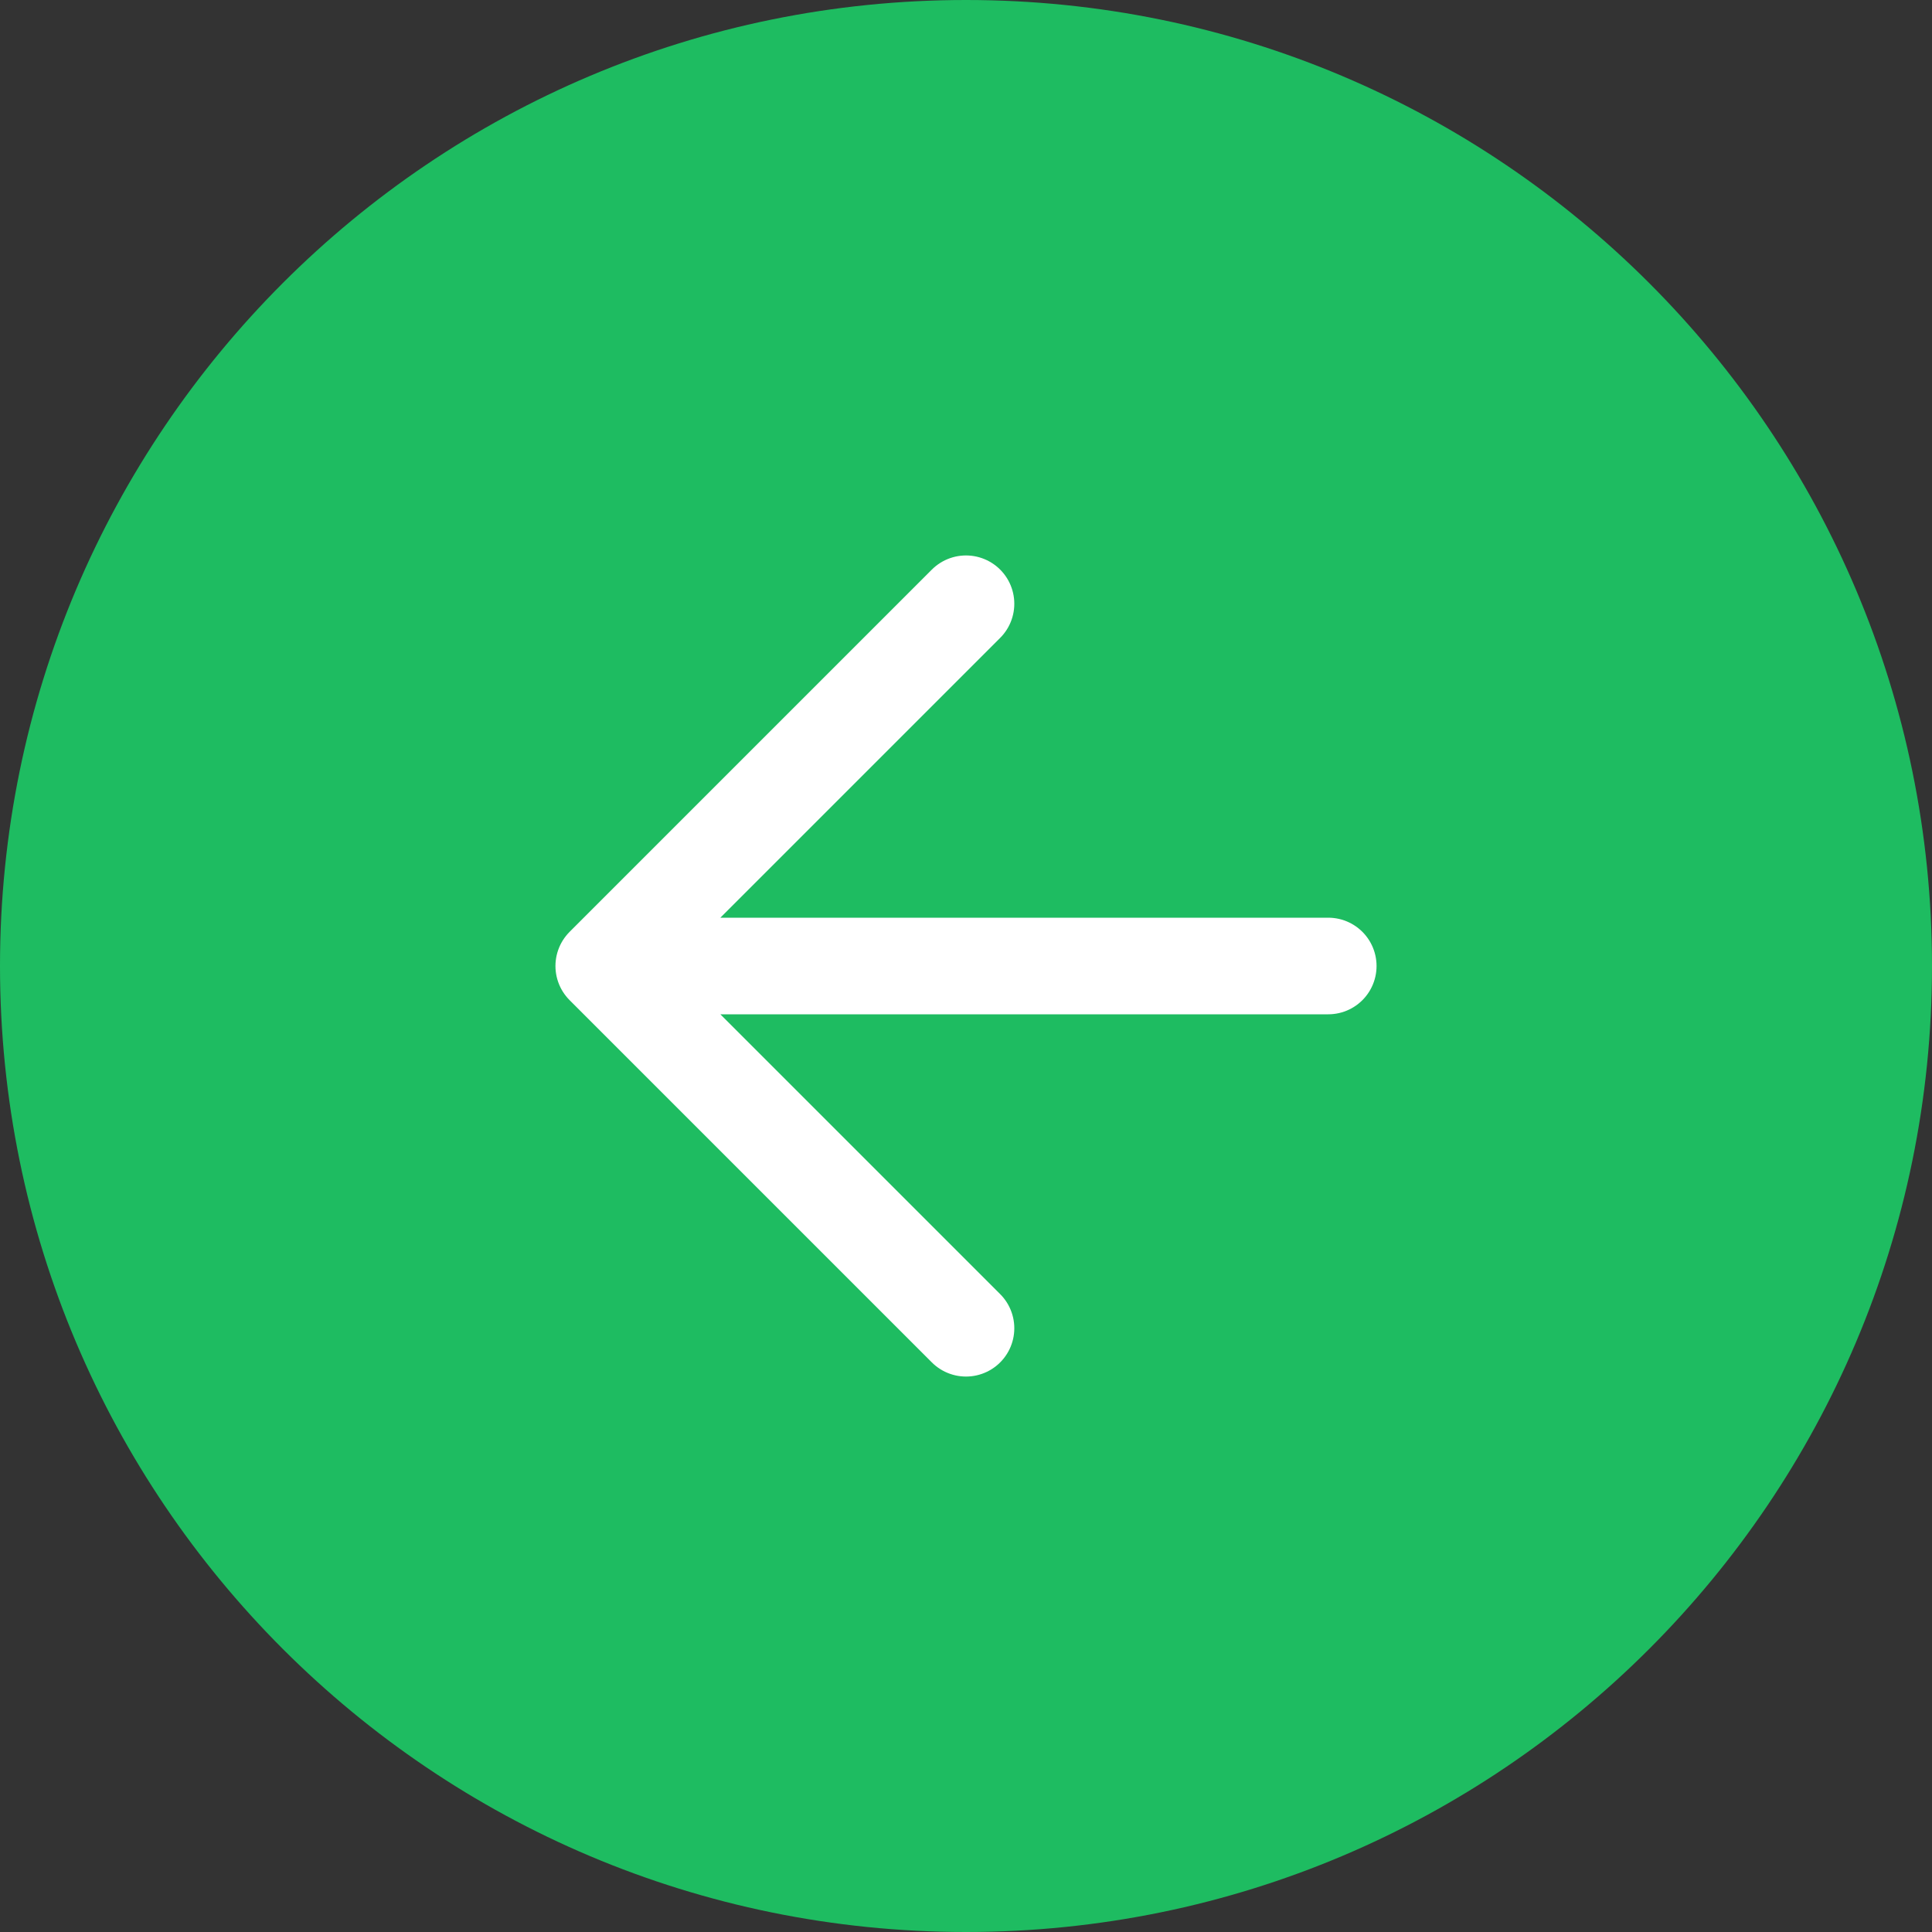 <?xml version="1.0" encoding="utf-8"?><svg width="40" height="40" fill="none" xmlns="http://www.w3.org/2000/svg" viewBox="0 0 40 40"><rect x="0" y="0" width="40" height="40" fill="#333333" stroke="none"/><g clip-path="url(#bcclip0_734_1175)"><path d="M40 20C40 8.954 31.046 0 20 0S0 8.954 0 20s8.954 20 20 20 20-8.954 20-20z" fill="#1EBC61"/><path d="M27.5 20h-15m0 0l7.5 7.5M12.5 20l7.5-7.5" stroke="#fff" stroke-width="2" stroke-linecap="round" stroke-linejoin="round"/></g><defs><clipPath id="bcclip0_734_1175"><path fill="#fff" d="M0 0h40v40H0z"/></clipPath></defs></svg>